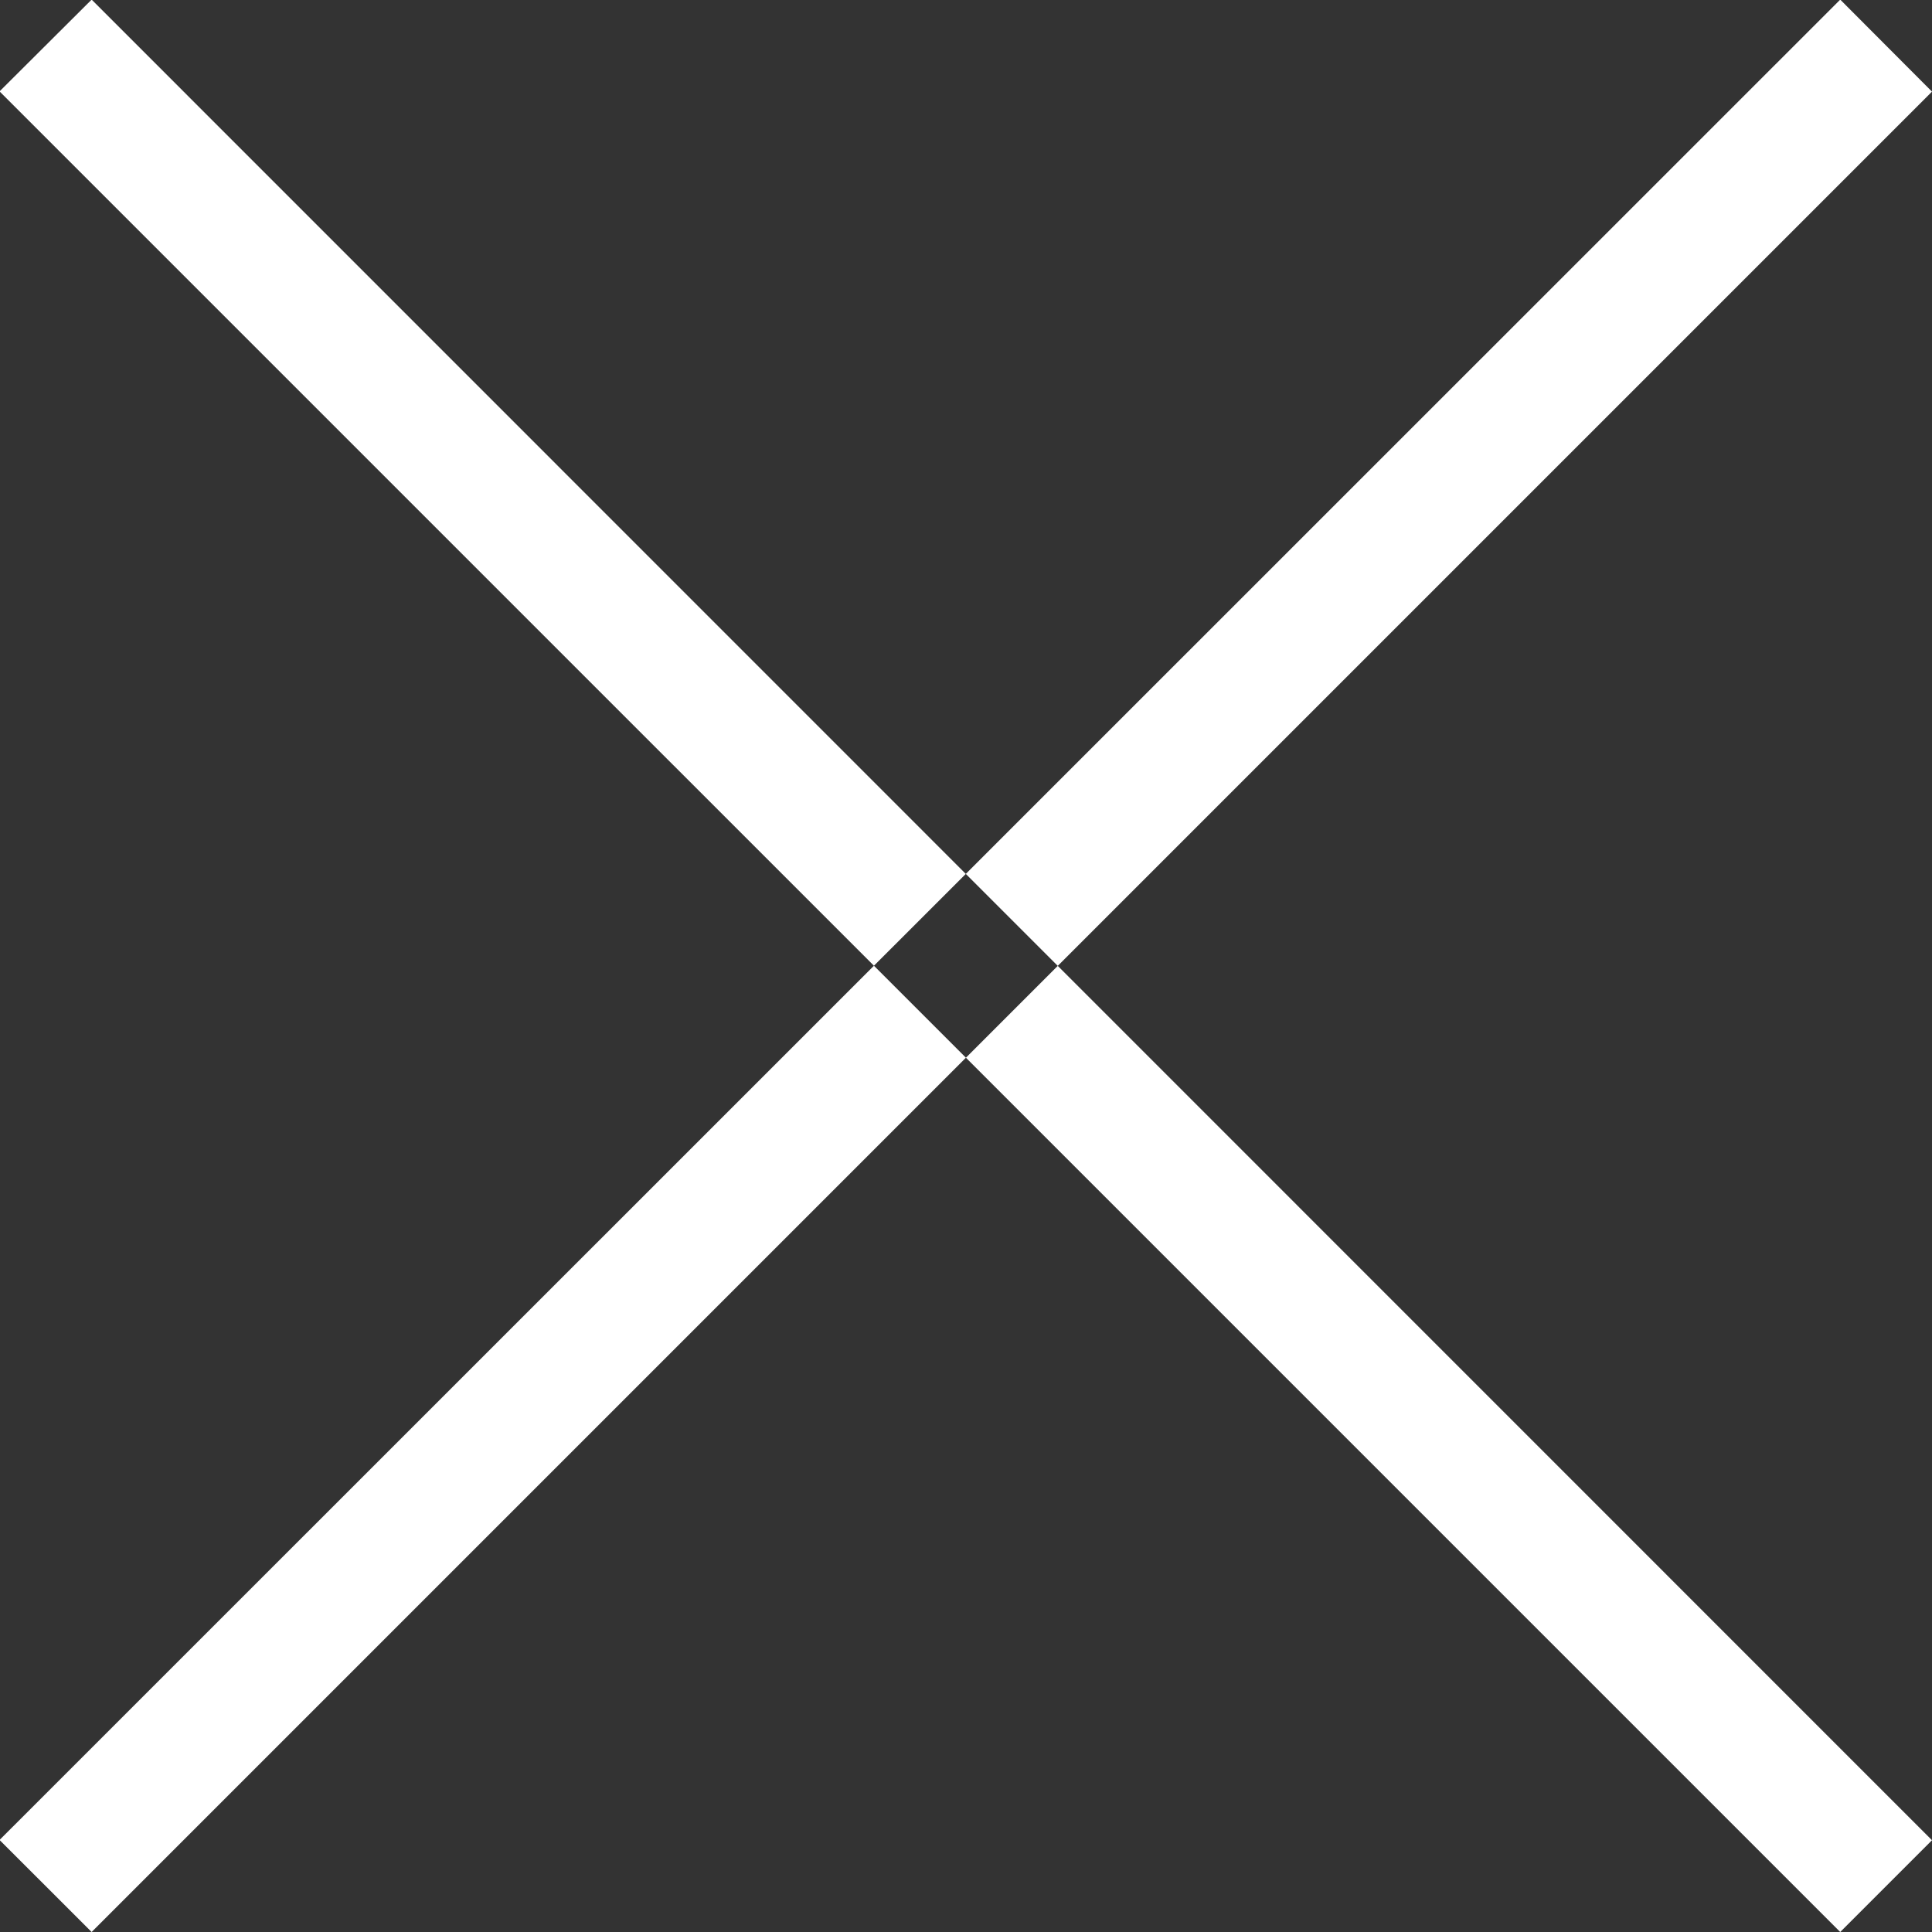 <svg xmlns="http://www.w3.org/2000/svg" width="30" height="30" viewBox="0 0 30 30">
  <rect x="0" y="0" width="30" height="30" fill="#333333" stroke="none"/>
  <defs>
    <style>
      .cls-1 {
        fill: #fff;
        fill-rule: evenodd;
      }
    </style>
  </defs>
  <path id="CLOSE" class="cls-1" d="M946.423,188.994L975,217.575,973.575,219l-28.582-28.581Zm27.152,0L975,190.423,946.423,219l-1.43-1.429Z" transform="translate(-945 -189)"/>
</svg>
